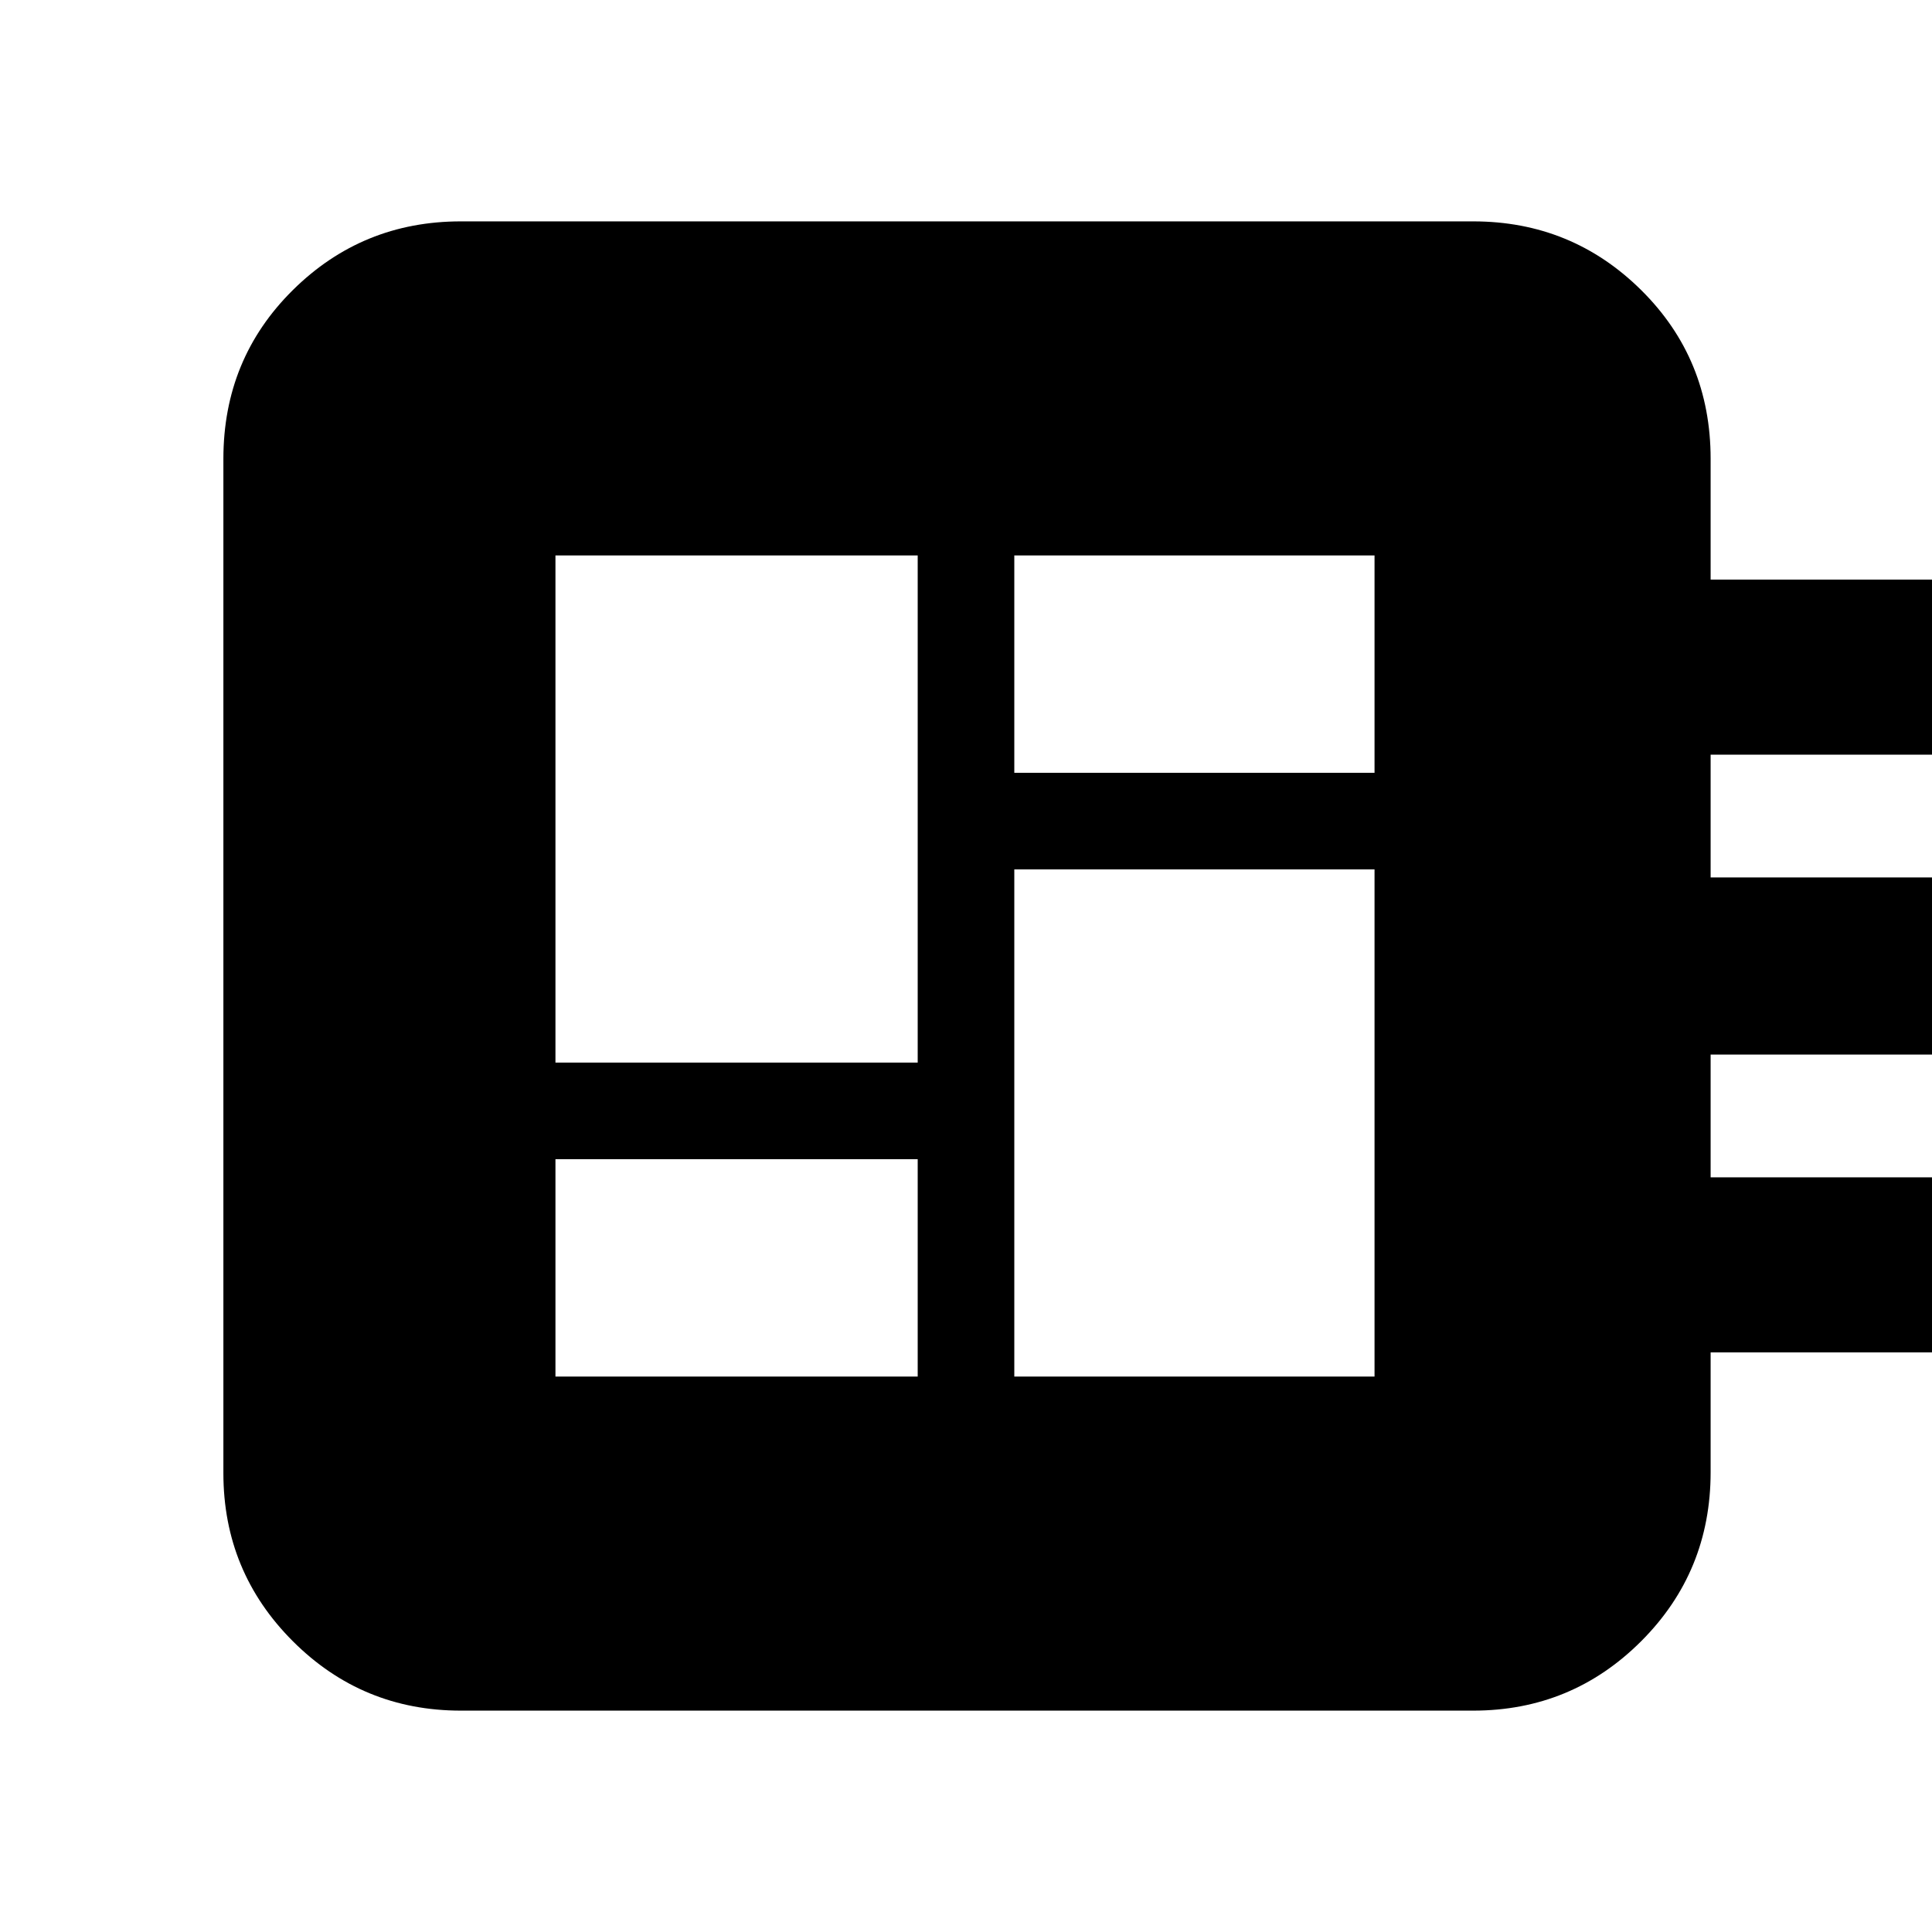 <svg xmlns="http://www.w3.org/2000/svg" height="20" viewBox="0 -960 960 960" width="20"><path d="M276-276h180v-108H276v108Zm0-156h180v-252H276v252Zm228 156h179v-252H504v252Zm0-300h179v-108H504v108ZM229-110q-49 0-83.5-34.5T111-228v-504q0-49.7 34.5-83.85Q180-850 229-850h503q49 0 83.5 34.15T850-732v60h111v87H850v61h111v88H850v61h111v87H850v59.5q0 49.5-34.5 84T732-110H229Z"/></svg>